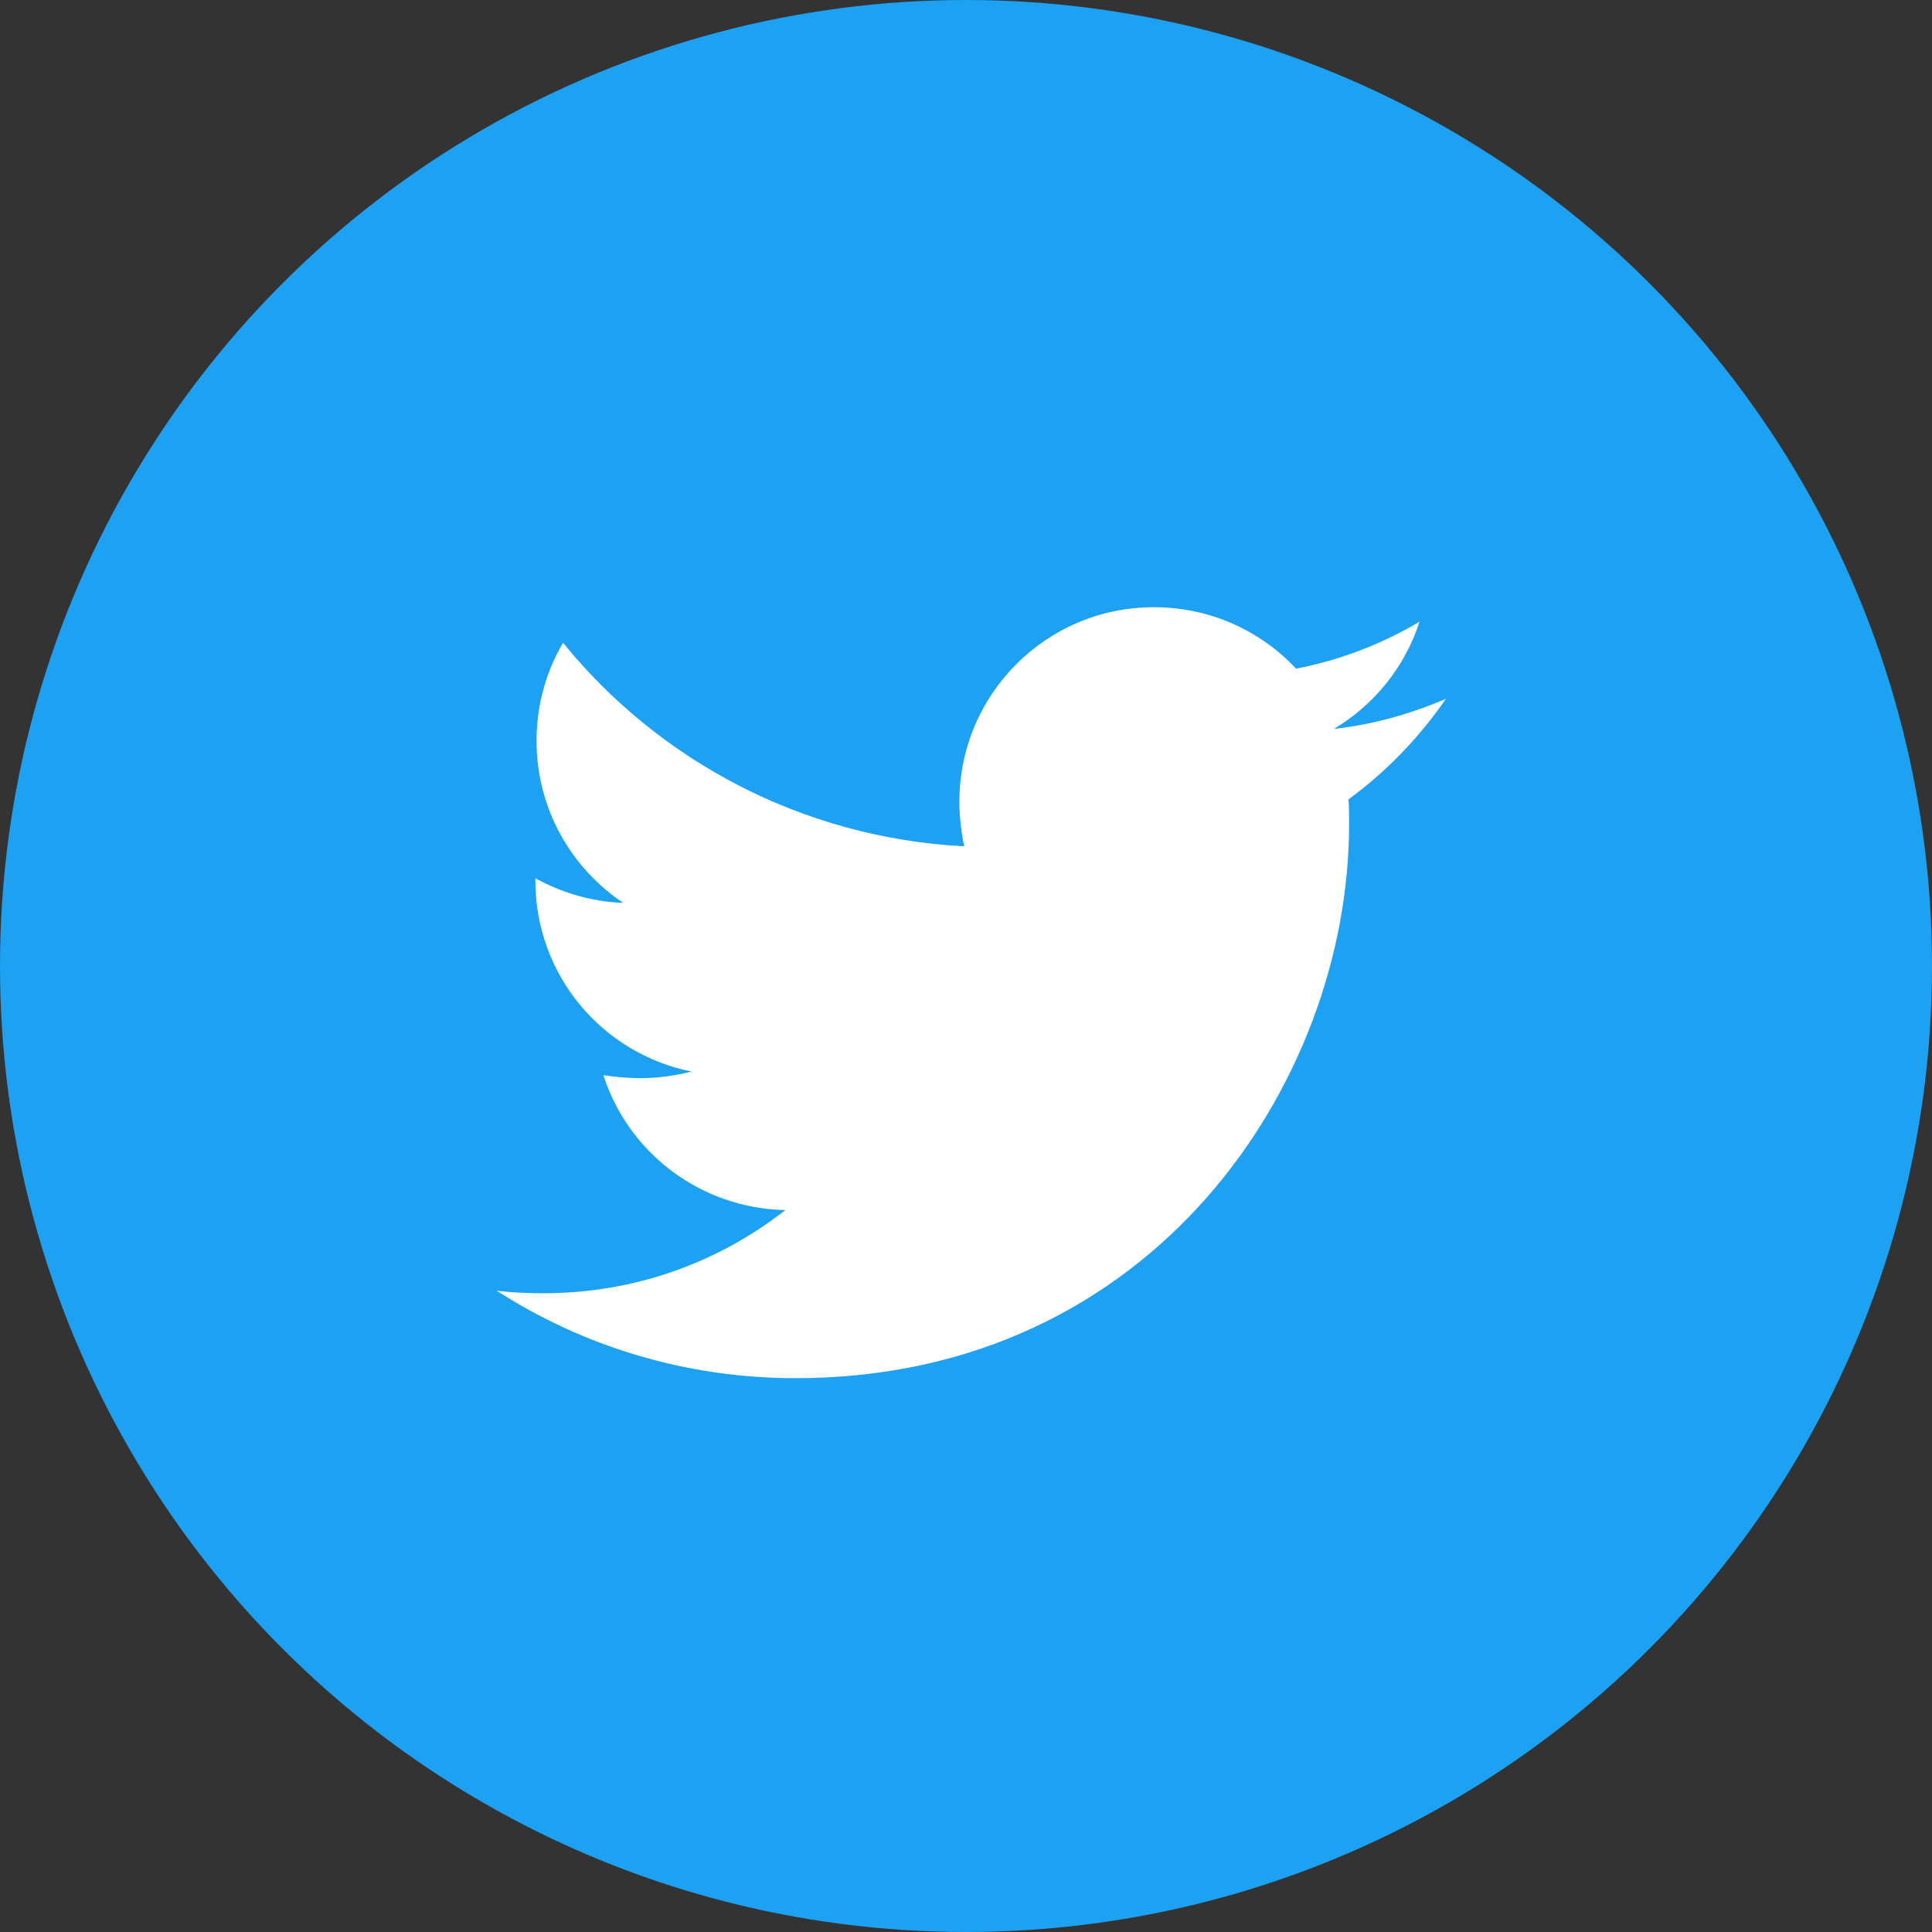 <svg width="35" height="35" viewBox="0 0 35 35" fill="none" xmlns="http://www.w3.org/2000/svg">
<rect x="0" y="0" width="35" height="35" fill="#333333" stroke="none"/>
<circle cx="17.5" cy="17.5" r="17.5" fill="#1DA1F2"/>
<path d="M24.429 14.481C24.44 14.634 24.44 14.786 24.44 14.938C24.44 19.598 20.894 24.967 14.413 24.967C12.416 24.967 10.561 24.388 9 23.384C9.284 23.416 9.556 23.428 9.851 23.428C11.499 23.428 13.015 22.871 14.227 21.922C12.678 21.889 11.379 20.874 10.931 19.478C11.149 19.51 11.368 19.532 11.597 19.532C11.913 19.532 12.23 19.488 12.525 19.412C10.909 19.085 9.699 17.667 9.699 15.953V15.91C10.169 16.171 10.714 16.335 11.292 16.357C10.342 15.725 9.72 14.644 9.72 13.422C9.72 12.768 9.894 12.167 10.2 11.644C11.935 13.782 14.543 15.179 17.467 15.332C17.413 15.07 17.38 14.797 17.38 14.524C17.38 12.582 18.951 11 20.904 11C21.919 11 22.835 11.425 23.48 12.113C24.276 11.96 25.039 11.665 25.716 11.262C25.454 12.08 24.897 12.768 24.166 13.204C24.876 13.127 25.564 12.931 26.195 12.658C25.716 13.356 25.117 13.979 24.429 14.481Z" fill="white"/>
</svg>
